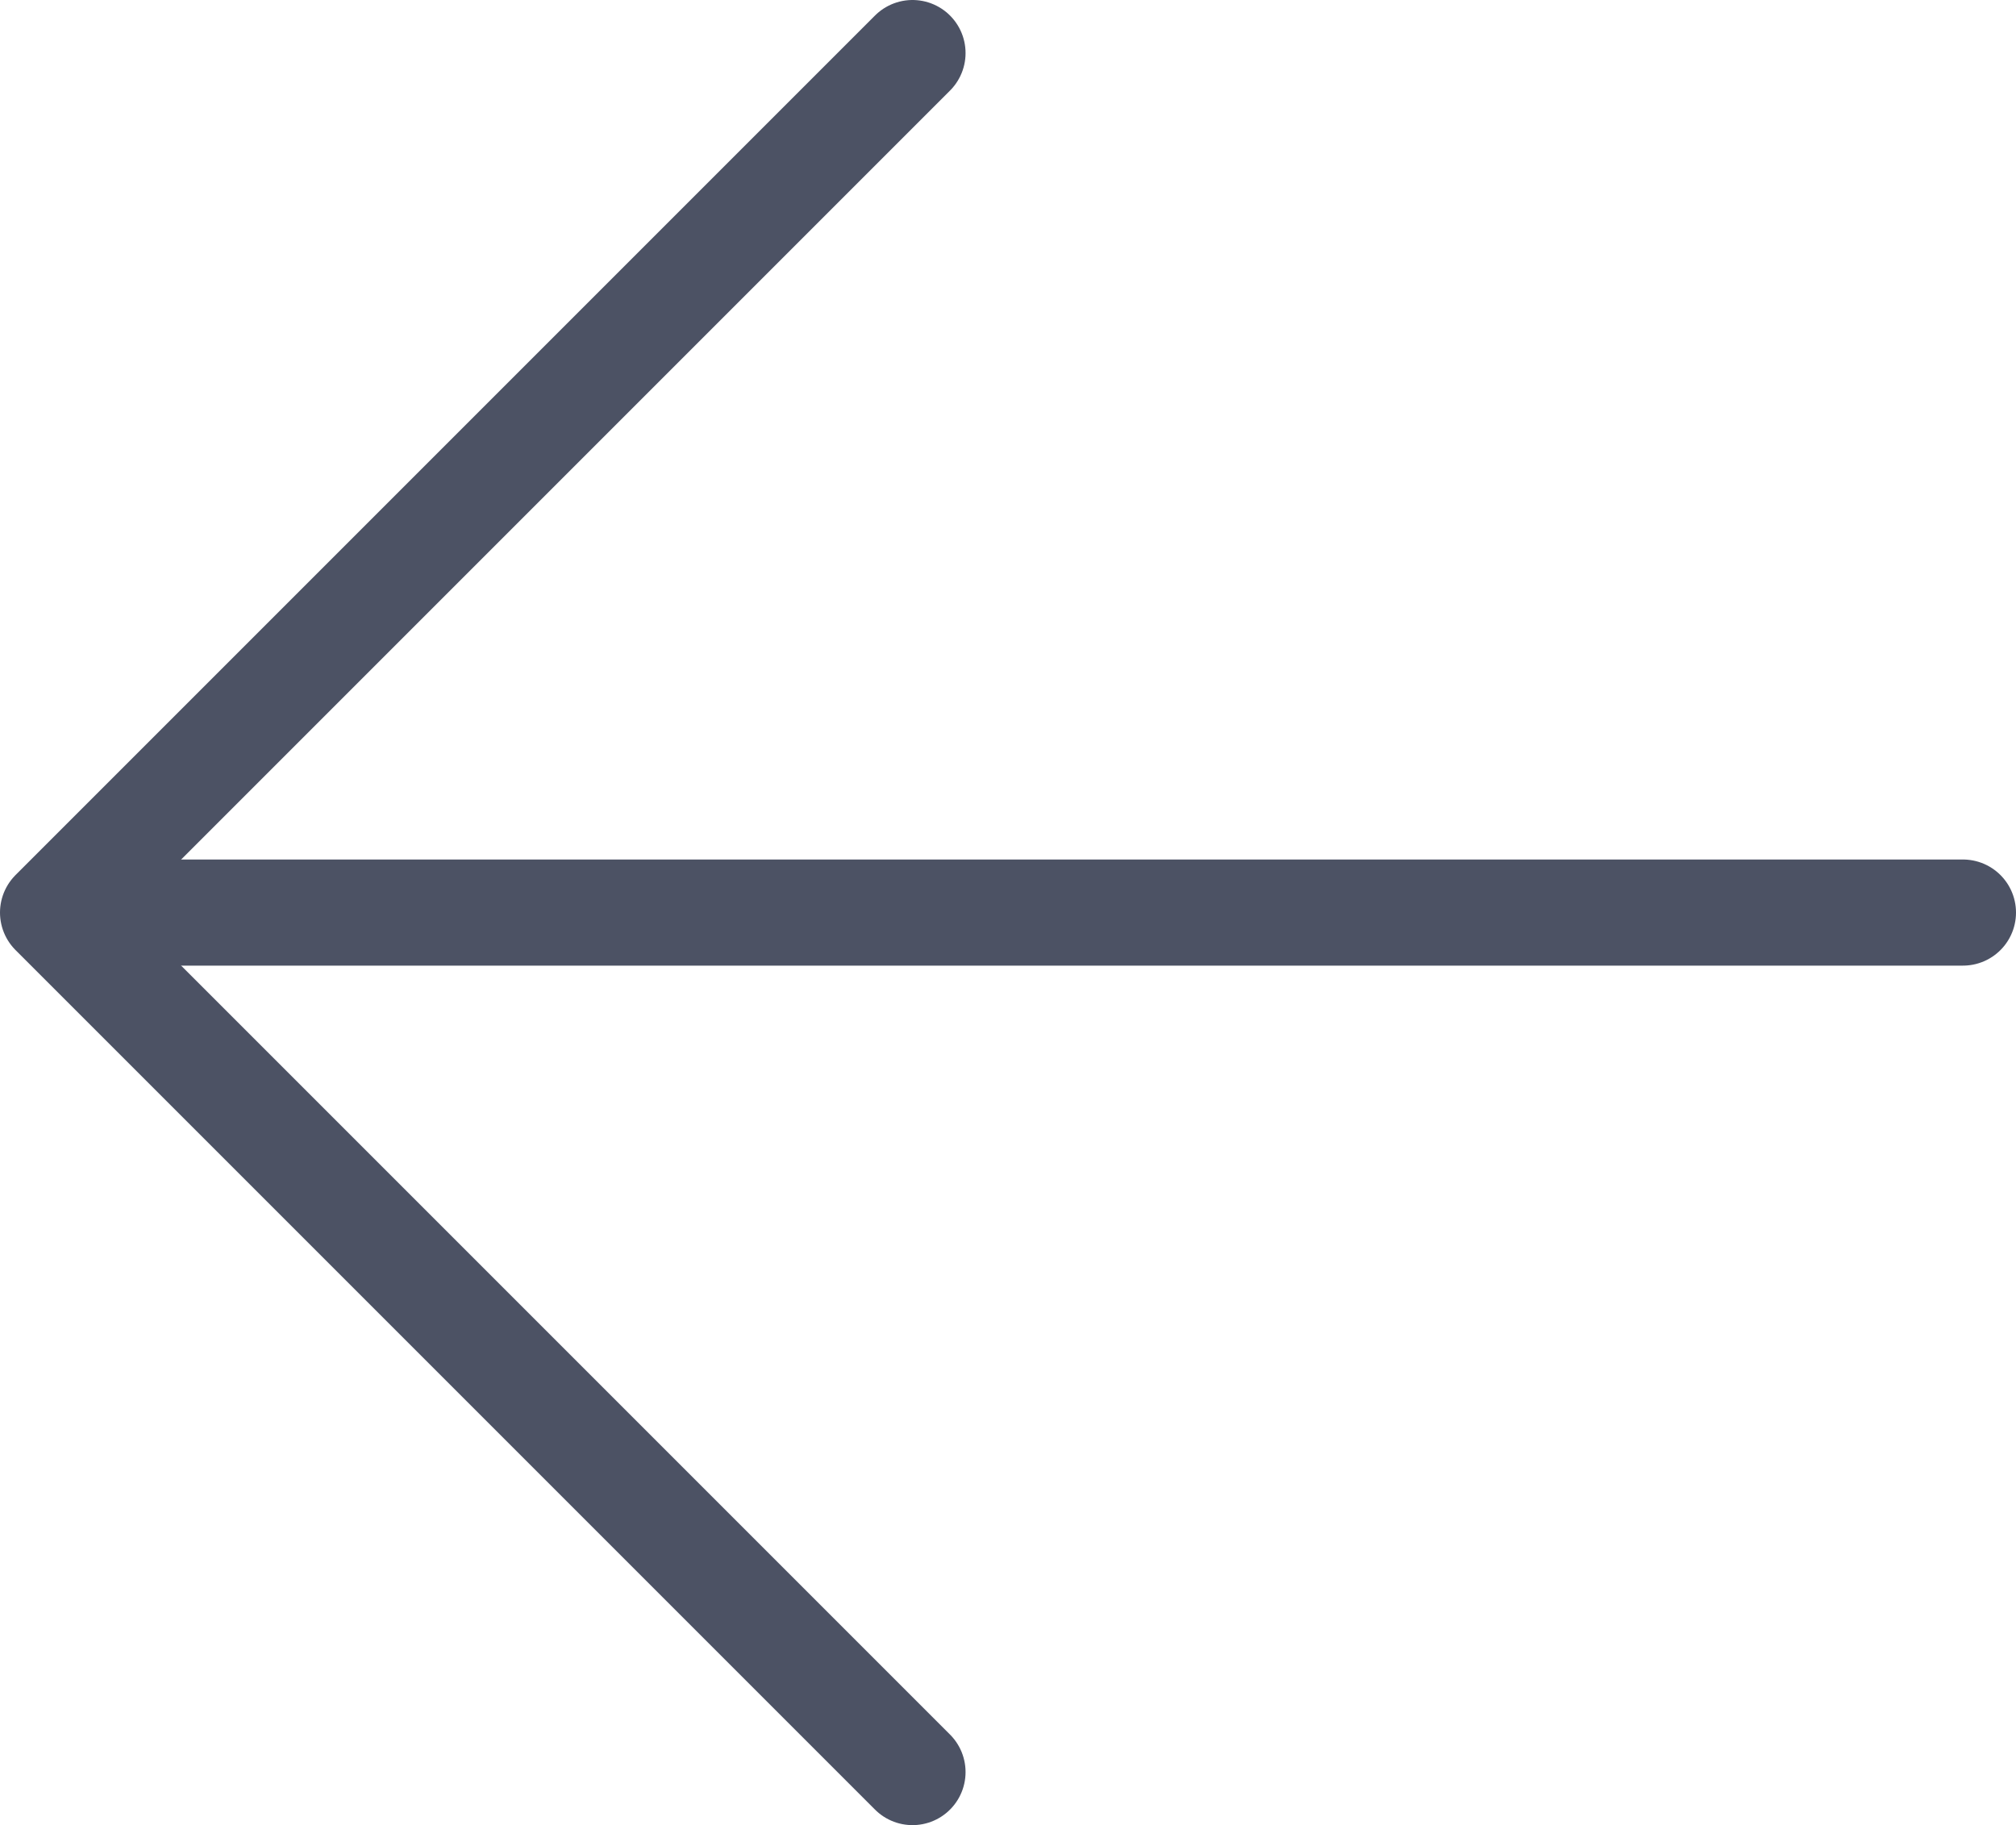 <svg xmlns="http://www.w3.org/2000/svg" xmlns:xlink="http://www.w3.org/1999/xlink" width="19" height="17.2" viewBox="0 0 19 17.2">
  <defs>
    <clipPath id="clip-path">
      <rect width="19" height="17.2" fill="none"/>
    </clipPath>
  </defs>
  <g id="arrow-icon" clip-path="url(#clip-path)">
    <line id="line" x1="17" transform="translate(1.5 8.6)" fill="none" stroke="#4c5264" stroke-linecap="round" stroke-miterlimit="10" stroke-width="1"/>
    <path id="path" d="M8.6.5.5,8.6l8.1,8.1" fill="none" stroke="#4c5264" stroke-linecap="round" stroke-linejoin="round" stroke-miterlimit="10" stroke-width="1"/>
  </g>
</svg>
